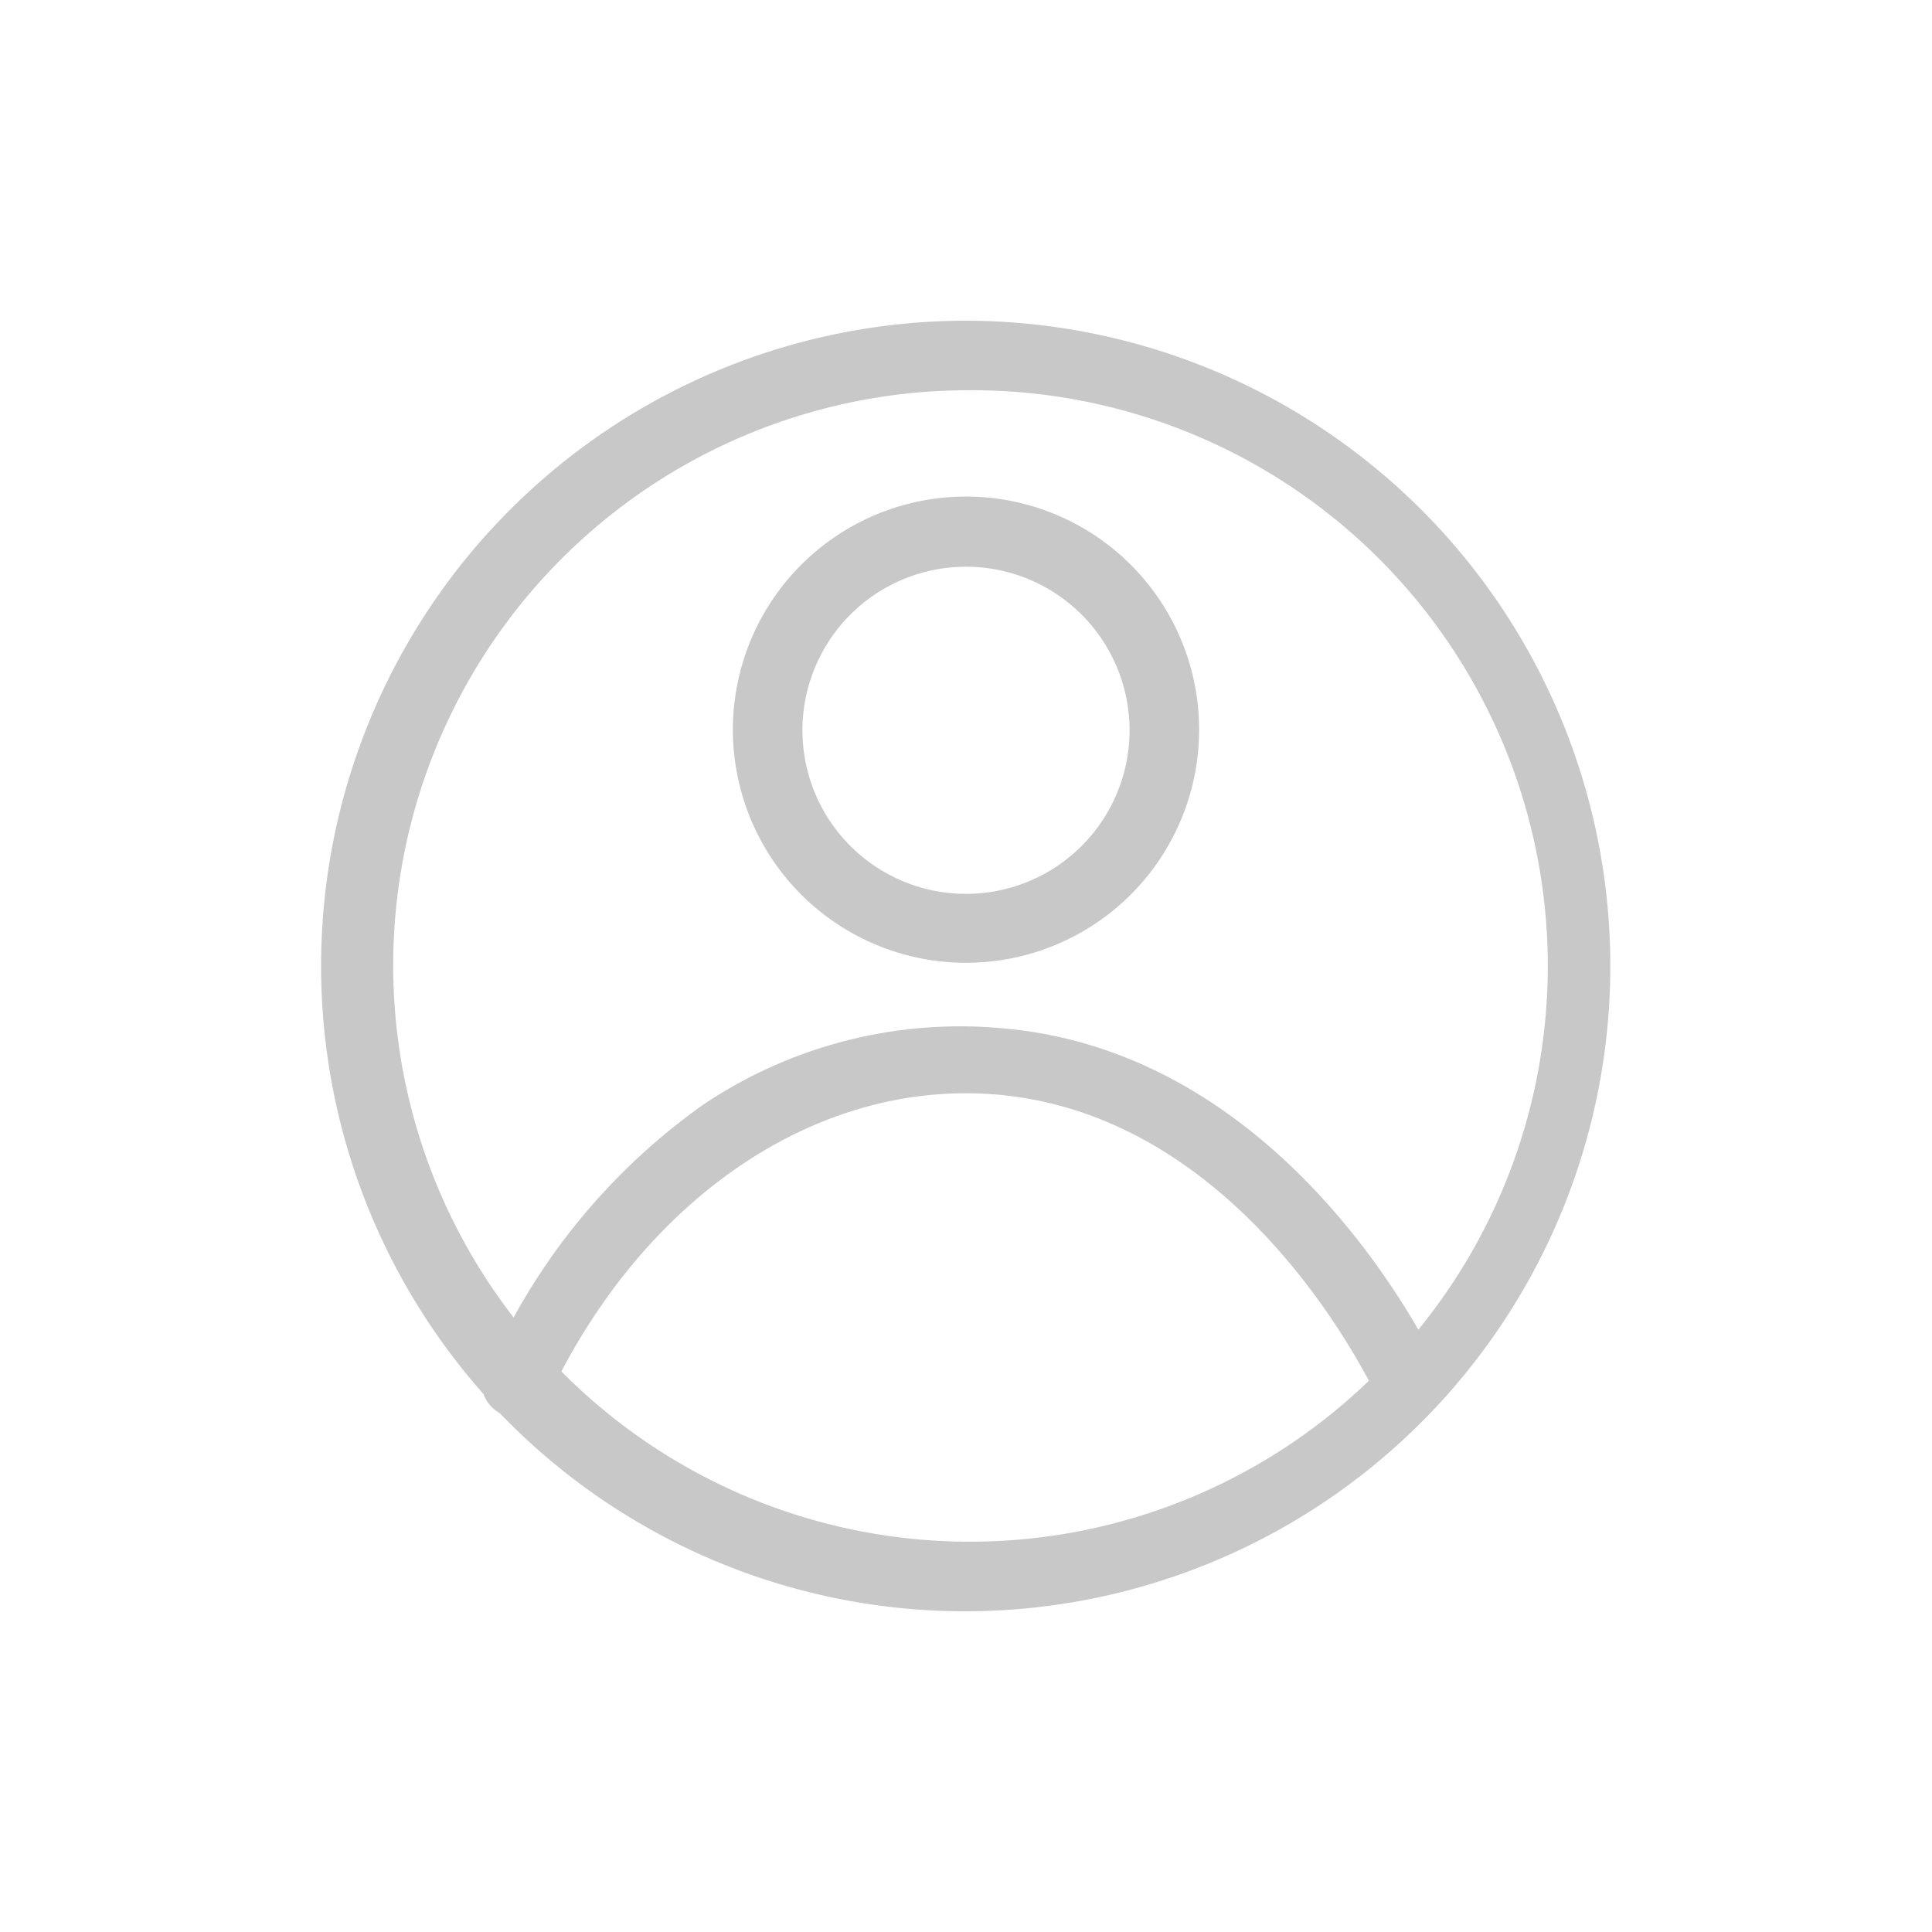 <svg xmlns="http://www.w3.org/2000/svg" xmlns:xlink="http://www.w3.org/1999/xlink" width="50" height="50" viewBox="0 0 50 50"><defs><clipPath id="a"><rect width="50" height="50" fill="none"/></clipPath></defs><g clip-path="url(#a)"><path d="M21.576,5.13A16.45,16.45,0,0,0,9.31,32.53a.667.667,0,0,0,.35.417h0A16.45,16.45,0,1,0,21.576,5.13Zm0,1.3a15.15,15.15,0,0,1,11.667,25c-1.15-2.083-4.65-7.433-10.683-7.983a11.667,11.667,0,0,0-7.65,1.933,16.167,16.167,0,0,0-5,5.75A15.133,15.133,0,0,1,21.576,6.43Zm-10.8,25.733c2.55-5,7.05-7.917,11.667-7.5,5.85.533,9.1,6.217,9.867,7.7a15.133,15.133,0,0,1-21.467-.2Z" transform="translate(3.424 3.42)" fill="#c9c8c8" stroke="#c9c8c8" stroke-miterlimit="10" stroke-width="0.5"/><path d="M17.313,19.427A5.783,5.783,0,1,0,11.53,13.66,5.783,5.783,0,0,0,17.313,19.427Zm0-10.25A4.483,4.483,0,1,1,12.83,13.66,4.483,4.483,0,0,1,17.313,9.177Z" transform="translate(7.687 5.24)" fill="#c9c8c8" stroke="#c9c8c8" stroke-miterlimit="10" stroke-width="0.5"/></g></svg>